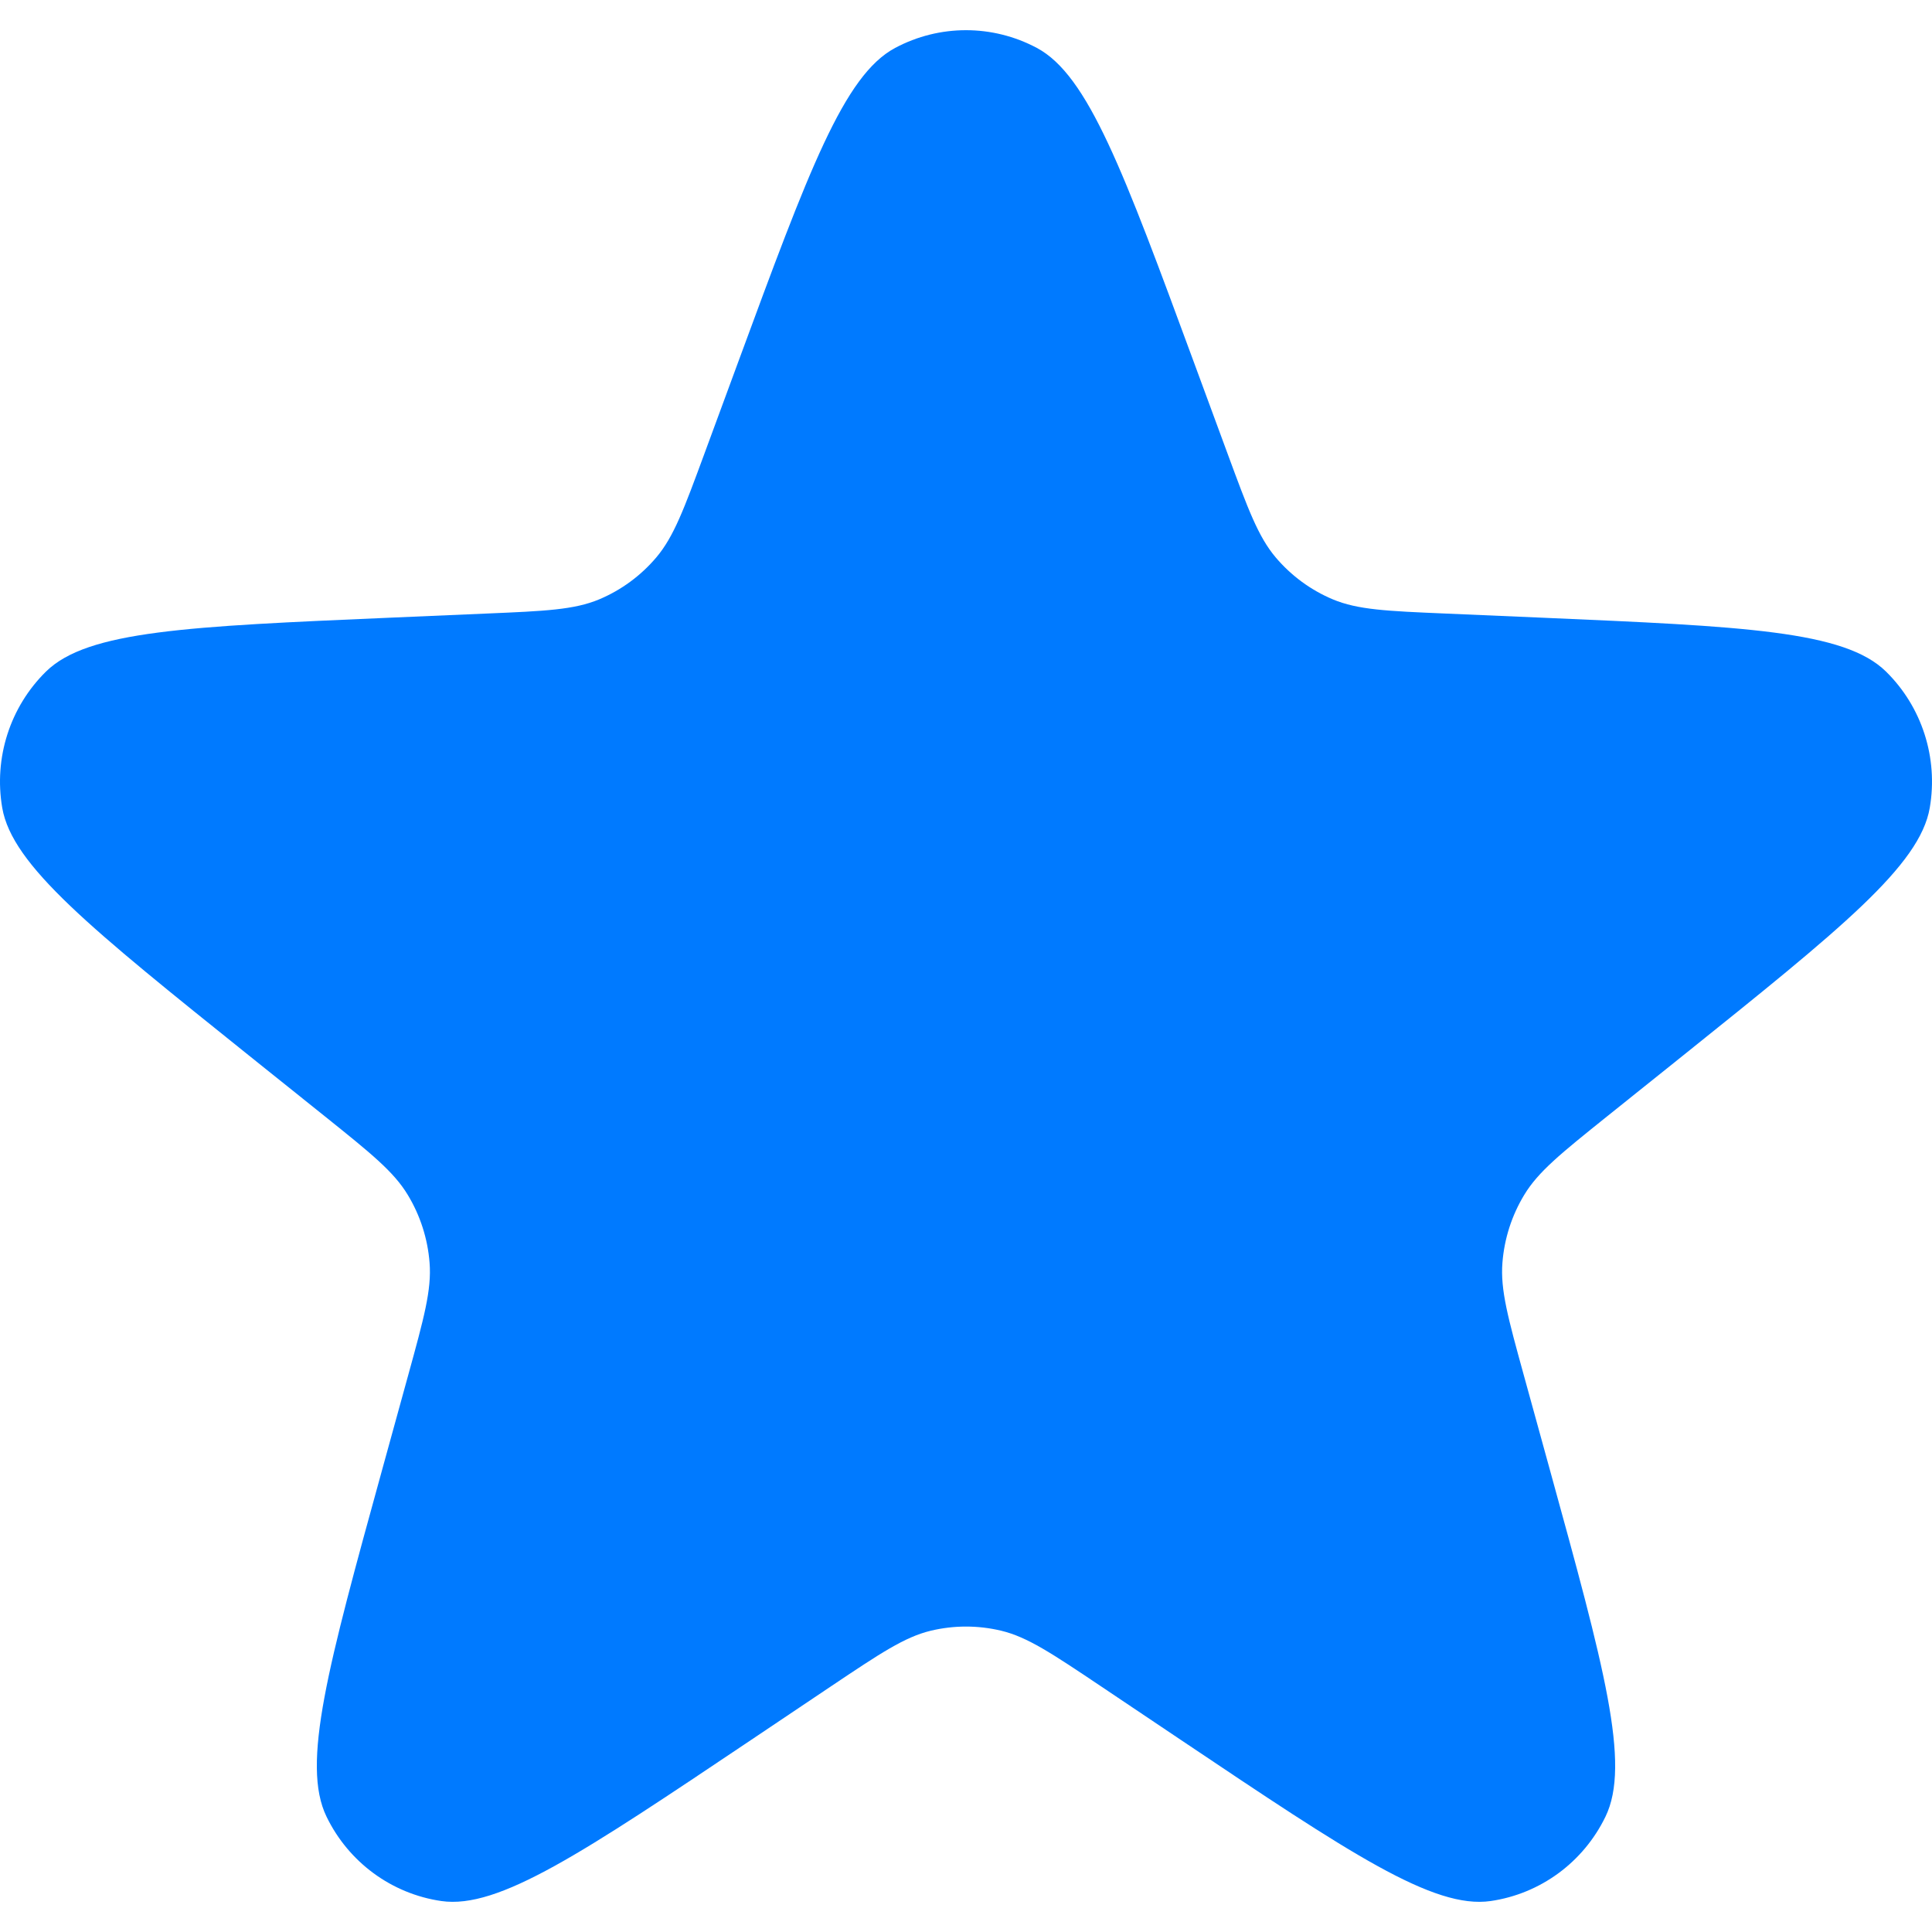 <svg width="32" height="32" viewBox="0 0 32 32" fill="none" xmlns="http://www.w3.org/2000/svg">
<path d="M12.228 5.993C13.394 2.829 13.977 1.247 14.826 0.794C15.56 0.402 16.439 0.402 17.174 0.794C18.023 1.247 18.606 2.829 19.772 5.993L20.334 7.518C20.671 8.432 20.84 8.89 21.13 9.233C21.387 9.536 21.711 9.774 22.075 9.927C22.488 10.1 22.97 10.121 23.935 10.162L25.543 10.231C28.881 10.375 30.549 10.447 31.237 11.122C31.833 11.707 32.105 12.552 31.963 13.38C31.799 14.335 30.491 15.385 27.875 17.484L26.613 18.495C25.857 19.102 25.479 19.405 25.246 19.791C25.04 20.131 24.916 20.516 24.885 20.914C24.849 21.364 24.979 21.834 25.238 22.774L25.67 24.342C26.566 27.595 27.015 29.221 26.591 30.091C26.225 30.845 25.514 31.367 24.691 31.487C23.742 31.625 22.35 30.691 19.567 28.824L18.226 27.924C17.421 27.385 17.019 27.115 16.584 27.01C16.2 26.918 15.8 26.918 15.416 27.01C14.981 27.115 14.579 27.385 13.774 27.924L12.433 28.824C9.65 30.691 8.258 31.625 7.309 31.487C6.486 31.367 5.775 30.845 5.409 30.091C4.985 29.221 5.434 27.595 6.33 24.342L6.762 22.774C7.021 21.834 7.151 21.364 7.115 20.914C7.084 20.516 6.96 20.131 6.754 19.791C6.521 19.405 6.143 19.102 5.387 18.495L4.125 17.484C1.509 15.385 0.201 14.335 0.037 13.38C-0.105 12.552 0.167 11.707 0.763 11.122C1.451 10.447 3.119 10.375 6.457 10.231L8.065 10.162C9.03 10.121 9.512 10.1 9.925 9.927C10.289 9.774 10.613 9.536 10.87 9.233C11.16 8.89 11.329 8.432 11.666 7.518L12.228 5.993Z" fill="#007AFF"/>
</svg>
